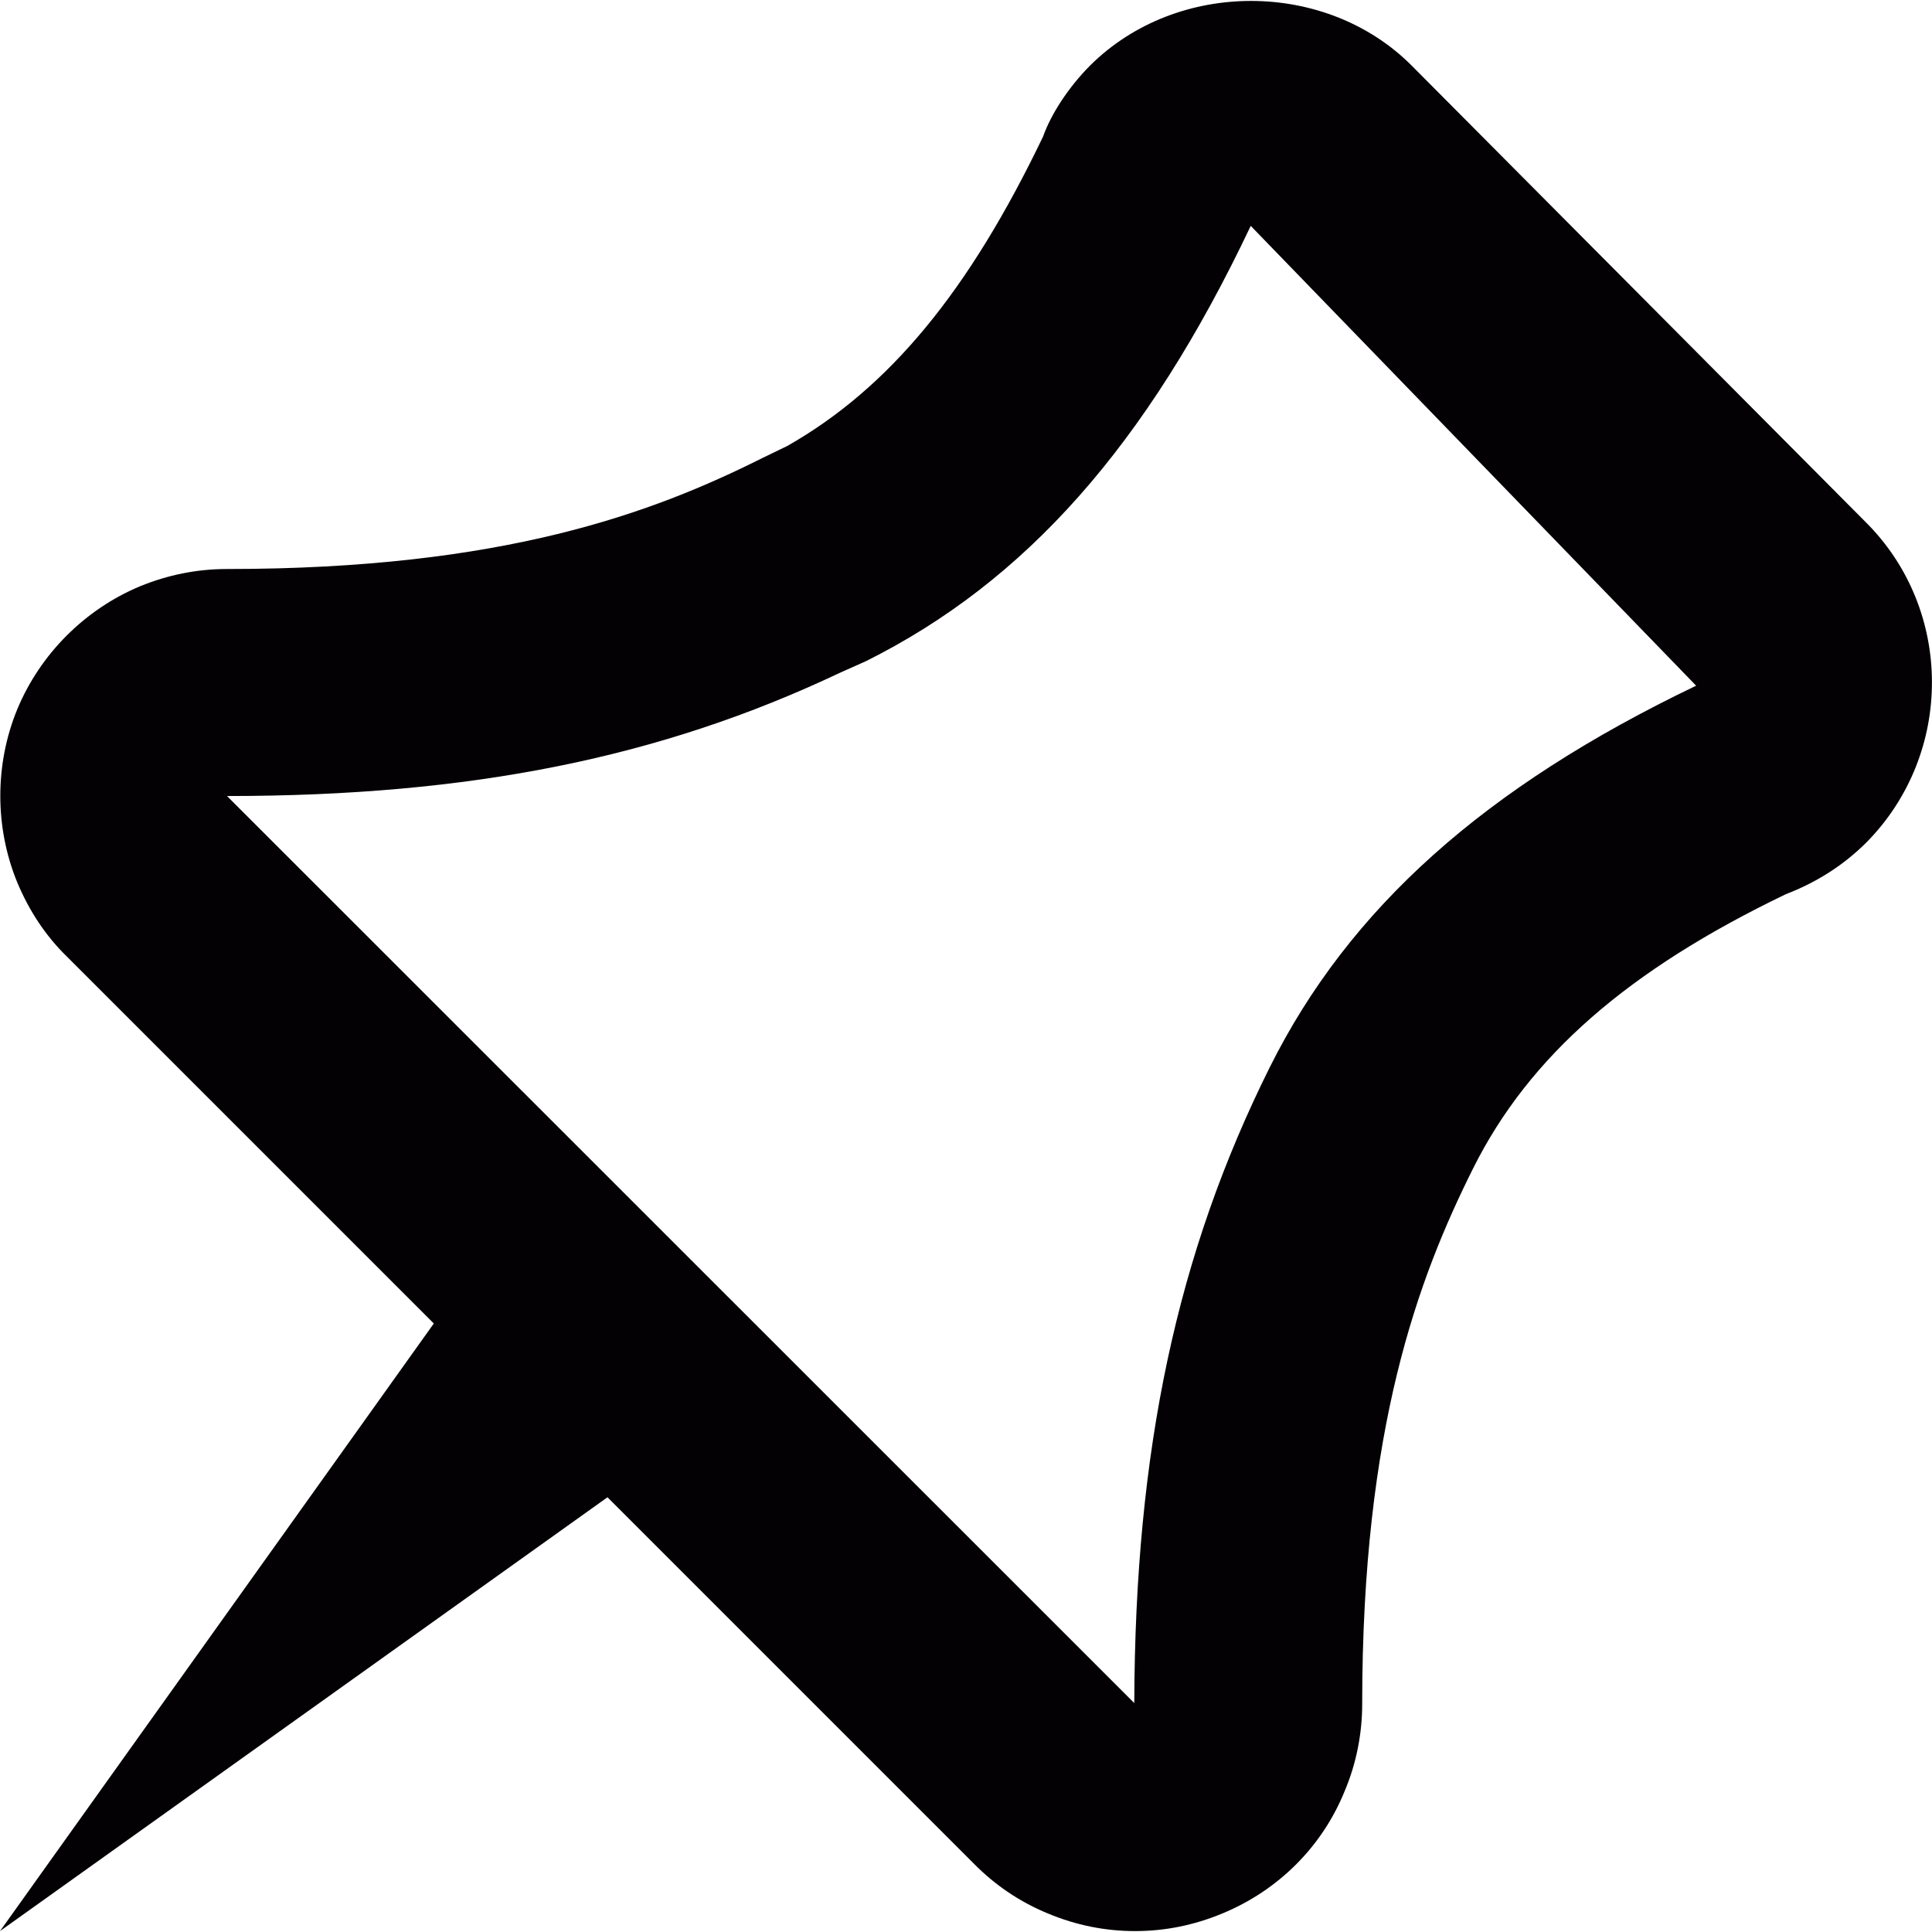 <?xml version="1.0" encoding="iso-8859-1"?>
<!-- Generator: Adobe Illustrator 18.1.1, SVG Export Plug-In . SVG Version: 6.00 Build 0)  -->
<svg version="1.1" id="Capa_1" xmlns="http://www.w3.org/2000/svg" xmlns:xlink="http://www.w3.org/1999/xlink" x="0px" y="0px"
	 viewBox="0 0 17.021 17.021" style="enable-background:new 0 0 17.021 17.021;" xml:space="preserve">
<g>
	<path style="fill:#030104;" d="M16.436,4.599l-3.998-4.02c-0.752-0.756-2.063-0.764-2.83-0.006C9.412,0.769,9.258,1.009,9.19,1.202
		C8.537,2.564,7.836,3.417,6.936,3.929L6.719,4.034C5.751,4.519,4.434,5.013,2,5.013c-0.266,0-0.521,0.052-0.766,0.152
		C0.75,5.367,0.355,5.76,0.152,6.249c-0.199,0.484-0.199,1.041,0,1.525c0.104,0.249,0.25,0.471,0.435,0.651l3.235,3.235L0,17.013
		l5.352-3.822l3.227,3.227c0.186,0.189,0.406,0.339,0.656,0.441c0.247,0.103,0.503,0.154,0.766,0.154s0.519-0.052,0.765-0.154
		c0.498-0.205,0.883-0.592,1.08-1.078c0.103-0.242,0.155-0.507,0.155-0.768c0-2.436,0.494-3.752,0.978-4.721
		c0.496-0.992,1.369-1.748,2.754-2.414c0.271-0.104,0.51-0.256,0.711-0.457C17.216,6.639,17.212,5.37,16.436,4.599z M11.188,9.4
		c-0.819,1.643-1.188,3.37-1.195,5.604L2,7.013c2.139,0,3.814-0.335,5.396-1.084l0.235-0.105c1.399-0.699,2.468-1.893,3.388-3.834
		l3.924,4.051C13.08,6.934,11.887,8.001,11.188,9.4z"/>
</g>
<g>
</g>
<g>
</g>
<g>
</g>
<g>
</g>
<g>
</g>
<g>
</g>
<g>
</g>
<g>
</g>
<g>
</g>
<g>
</g>
<g>
</g>
<g>
</g>
<g>
</g>
<g>
</g>
<g>
</g>
</svg>
